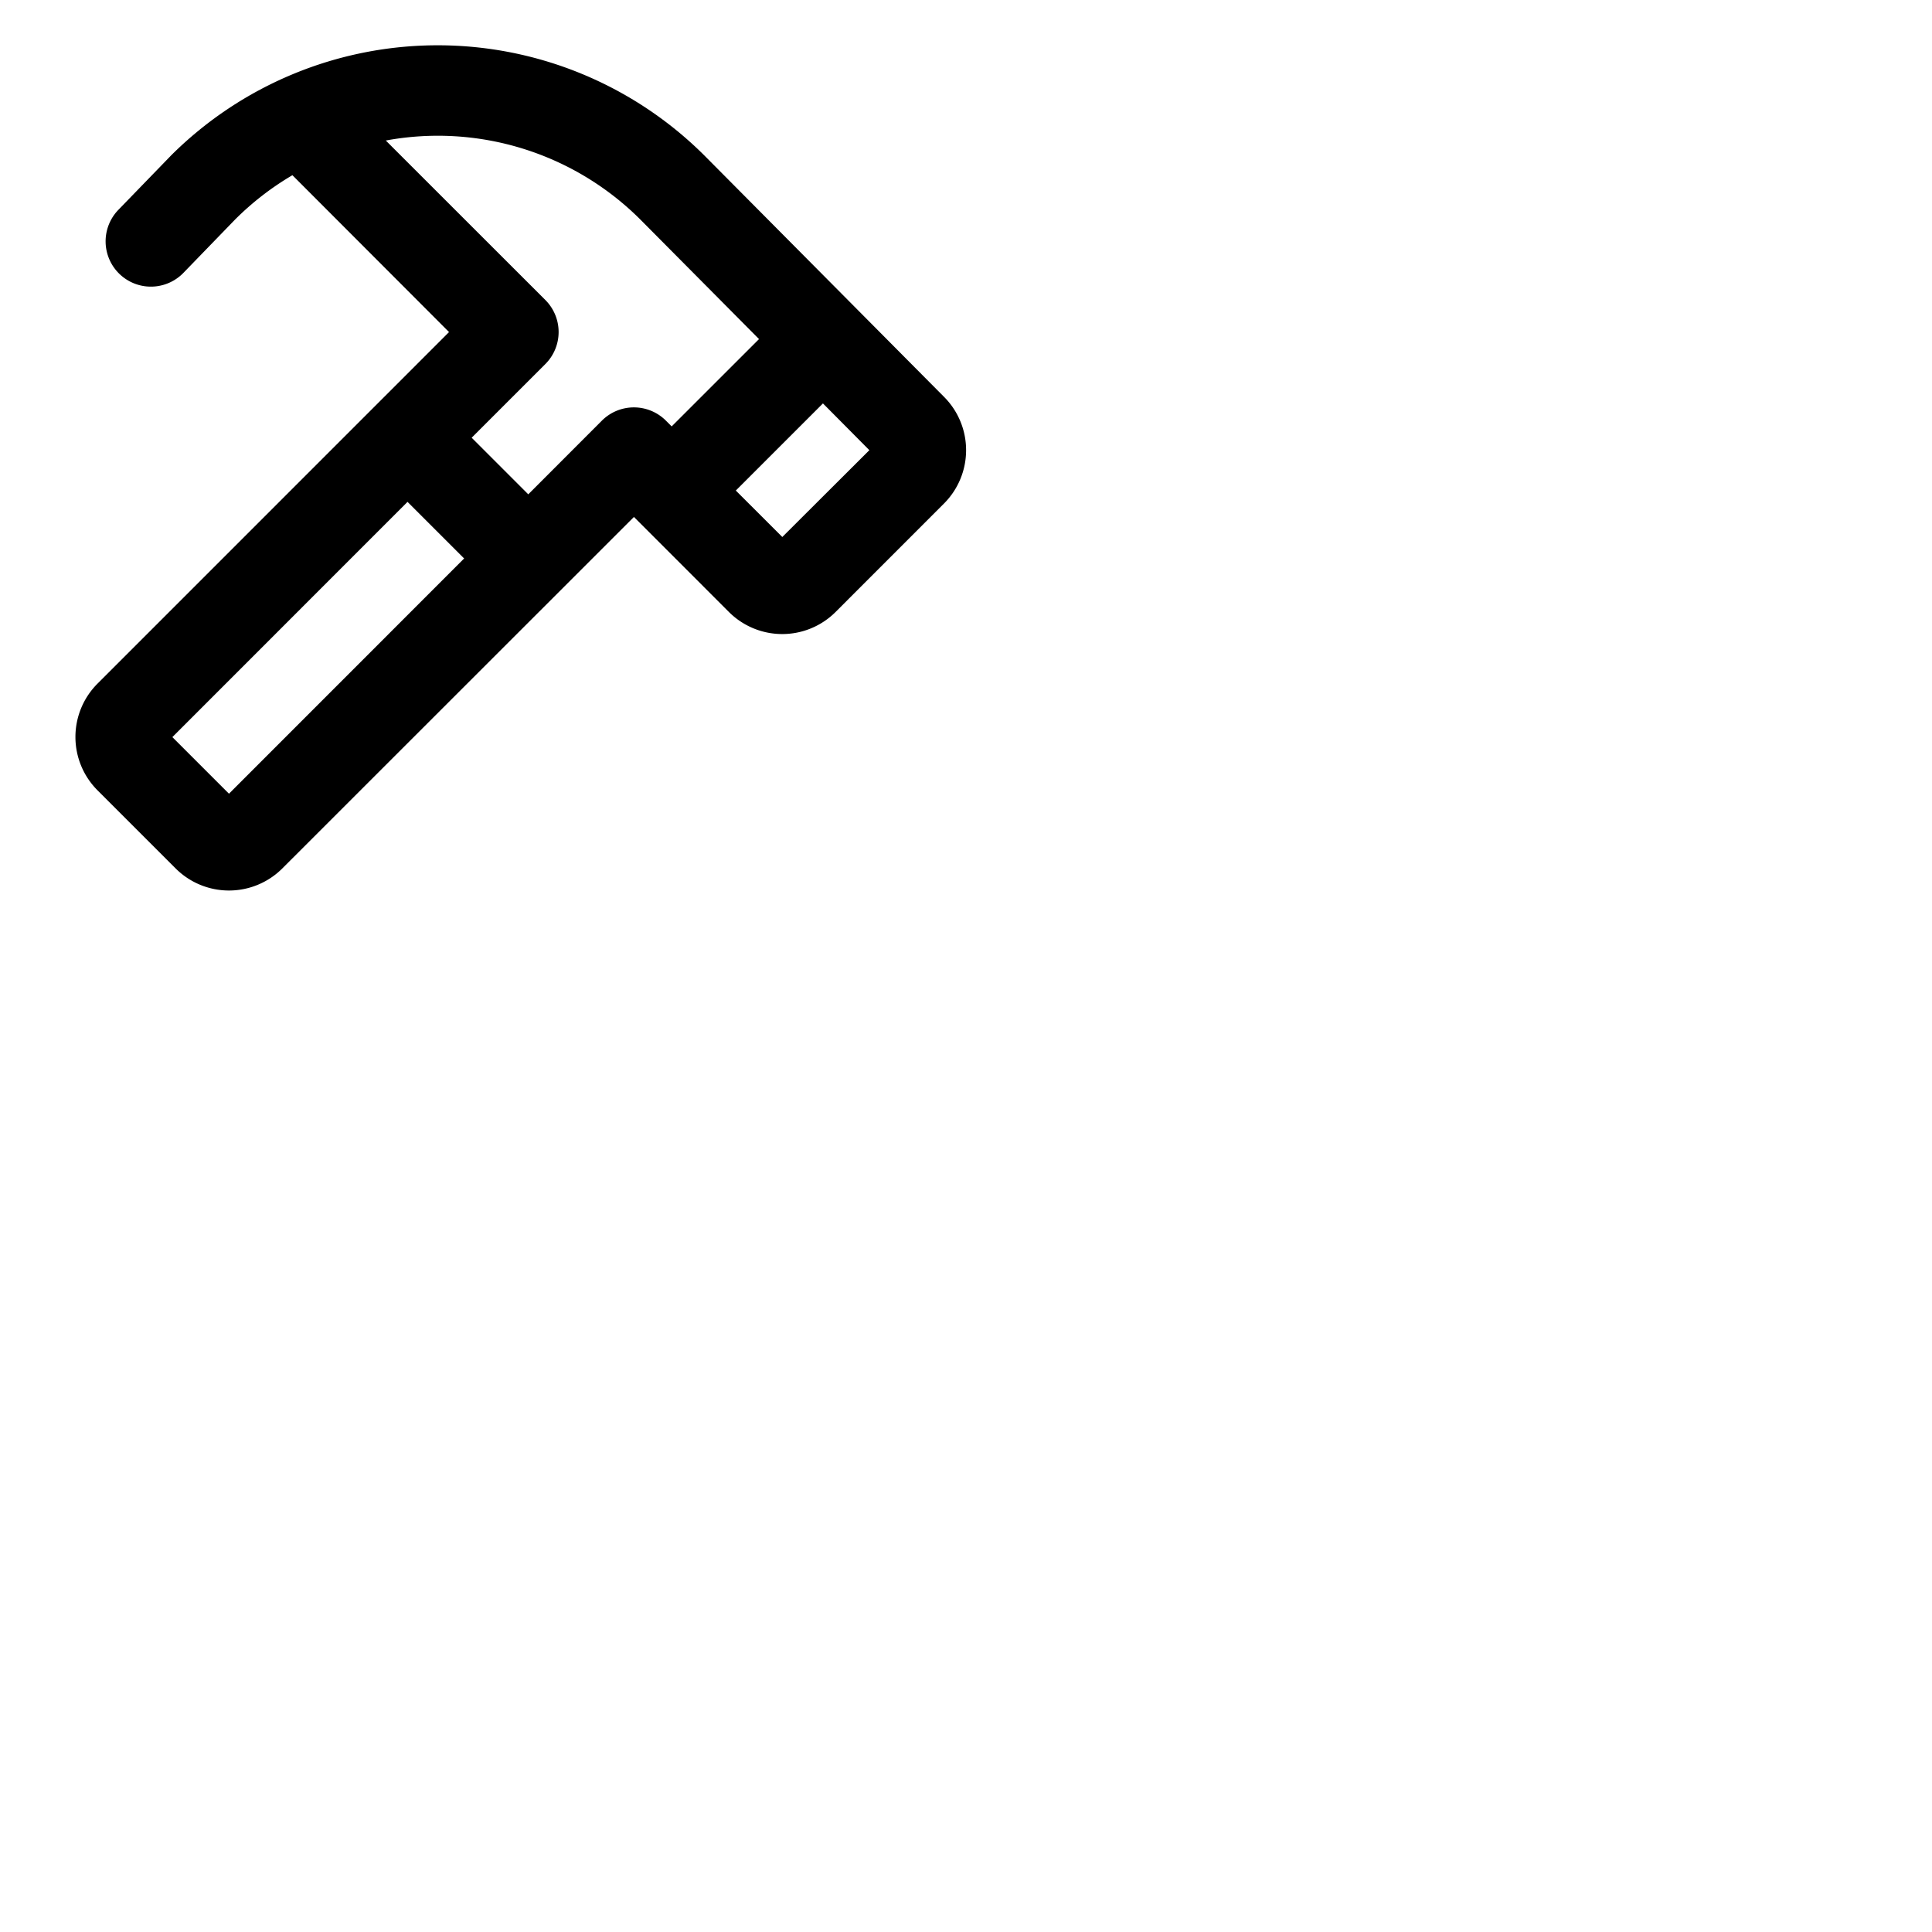 <svg xmlns="http://www.w3.org/2000/svg" version="1.1" viewBox="0 0 512 512" fill="currentColor"><path fill="currentColor" d="m250.18 105.17l-63.47-63.92a100.11 100.11 0 0 0-141.43 0l-.13.14l-13.78 14.22a12 12 0 1 0 17.24 16.7l13.71-14.15a75.68 75.68 0 0 1 15.17-11.73L119 88l-93.15 93.16a20 20 0 0 0 0 28.29l20.69 20.69a20 20 0 0 0 28.28 0L168 137l1.51 1.51l23.65 23.66a20 20 0 0 0 28.29 0l28.69-28.7a20 20 0 0 0 .04-28.3M60.68 210.34l-15-15L108 133l15 15ZM140 131l-15-15l19.51-19.51a12 12 0 0 0 0-17l-42.27-42.25a75.94 75.94 0 0 1 67.47 20.95l31.44 31.67L178 113l-1.51-1.51a12 12 0 0 0-17 0Zm67.32 11.31L195 130l23.09-23.09l12.3 12.39Z"/></svg>